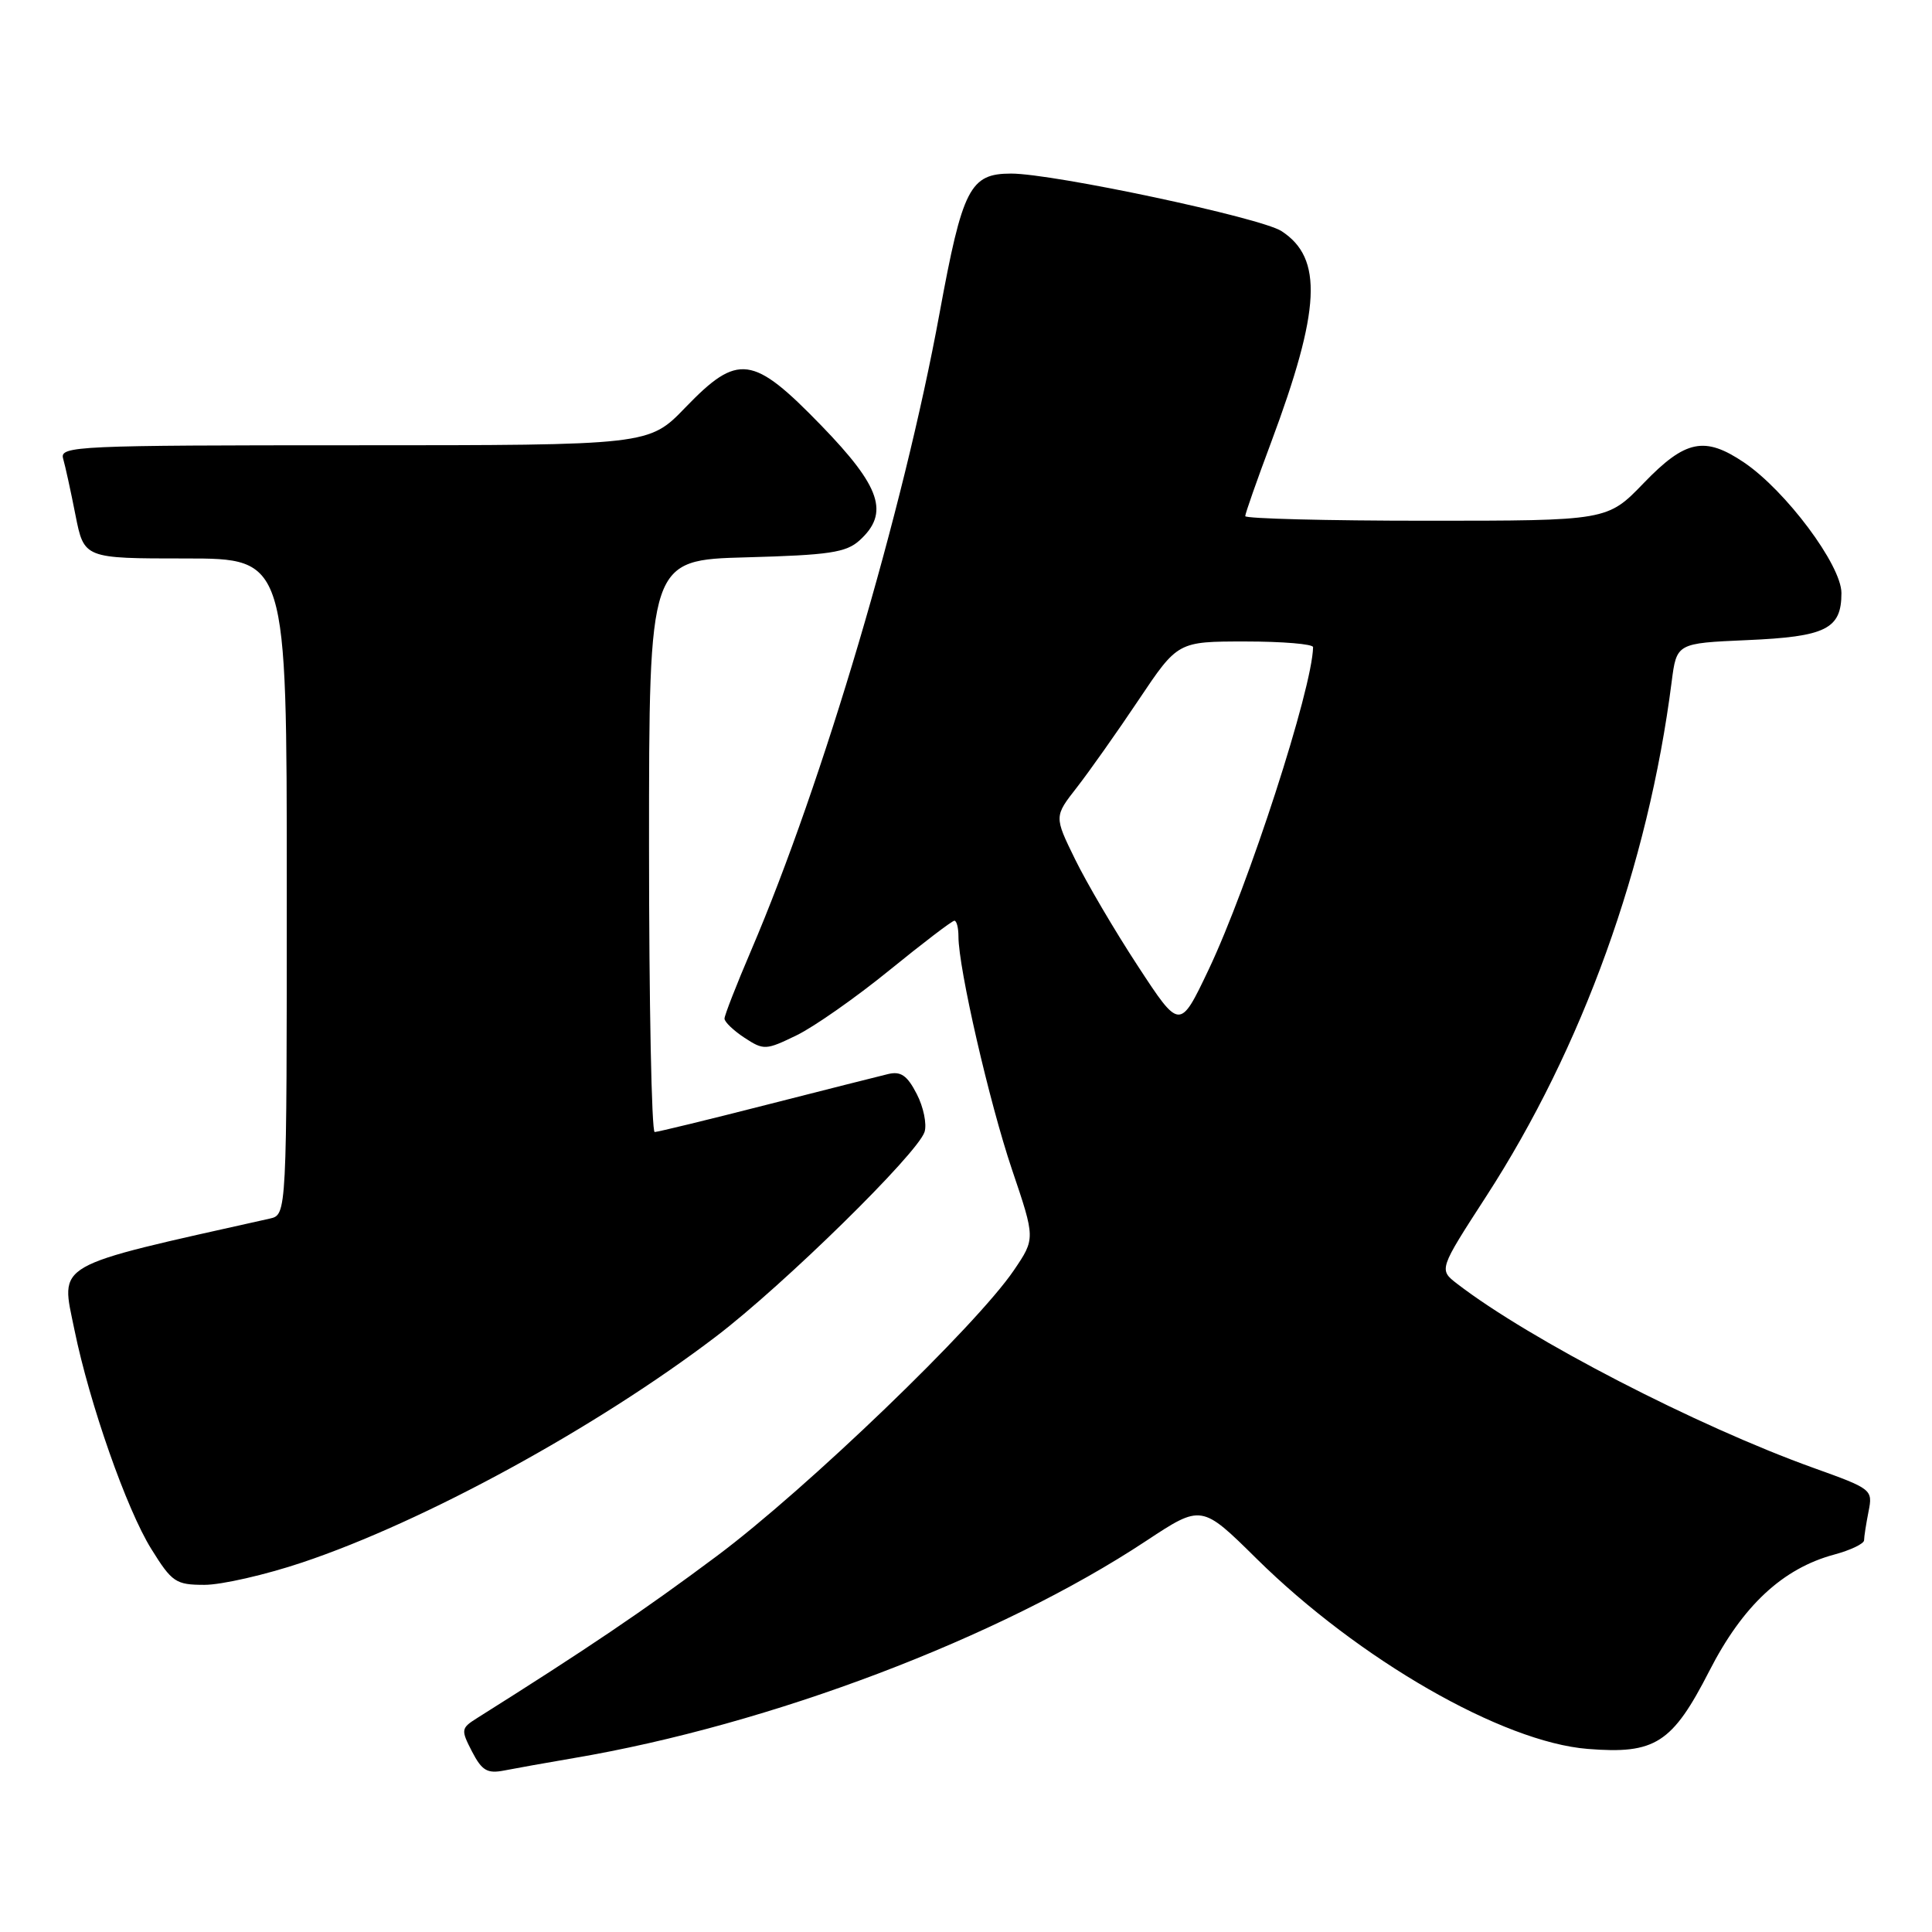 <?xml version="1.0" encoding="UTF-8" standalone="no"?>
<!DOCTYPE svg PUBLIC "-//W3C//DTD SVG 1.1//EN" "http://www.w3.org/Graphics/SVG/1.1/DTD/svg11.dtd" >
<svg xmlns="http://www.w3.org/2000/svg" xmlns:xlink="http://www.w3.org/1999/xlink" version="1.1" viewBox="0 0 256 256">
 <g >
 <path fill="currentColor"
d=" M 76.00 232.96 C 102.06 228.55 132.42 217.04 151.85 204.19 C 159.21 199.33 159.21 199.33 166.51 206.54 C 180.05 219.90 199.08 230.84 210.38 231.74 C 219.32 232.46 221.58 231.01 226.50 221.40 C 230.92 212.76 236.21 207.83 243.04 205.99 C 245.22 205.40 247.00 204.55 247.00 204.09 C 247.00 203.63 247.27 201.92 247.59 200.29 C 248.17 197.38 248.06 197.29 240.34 194.52 C 224.87 188.97 202.69 177.51 193.07 170.10 C 190.65 168.23 190.65 168.23 196.92 158.54 C 209.68 138.84 218.39 114.69 221.50 90.37 C 222.16 85.23 222.16 85.23 231.47 84.82 C 241.96 84.37 244.00 83.35 244.00 78.58 C 244.00 74.89 236.62 65.01 231.08 61.27 C 225.87 57.76 223.32 58.29 217.81 64.00 C 212.99 69.00 212.99 69.00 189.00 69.00 C 175.80 69.00 165.00 68.72 165.00 68.39 C 165.00 68.05 166.54 63.66 168.42 58.64 C 175.00 41.01 175.34 34.21 169.80 30.62 C 167.06 28.84 139.59 23.00 133.98 23.00 C 128.52 23.00 127.54 24.92 124.49 41.53 C 119.70 67.67 109.03 103.73 99.51 125.98 C 97.58 130.49 96.00 134.54 96.00 134.97 C 96.00 135.41 97.19 136.55 98.65 137.51 C 101.20 139.18 101.48 139.16 105.54 137.19 C 107.87 136.06 113.40 132.18 117.84 128.57 C 122.28 124.96 126.16 122.00 126.46 122.00 C 126.76 122.00 127.00 122.94 127.00 124.09 C 127.00 128.29 131.08 146.03 134.09 154.96 C 137.19 164.12 137.19 164.12 134.35 168.31 C 129.36 175.67 106.88 197.30 95.00 206.17 C 85.29 213.42 77.75 218.51 63.24 227.64 C 61.08 229.00 61.05 229.19 62.55 232.10 C 63.86 234.62 64.57 235.04 66.81 234.60 C 68.29 234.31 72.42 233.57 76.00 232.96 Z  M 40.04 207.04 C 56.26 201.61 78.97 189.20 94.88 177.09 C 103.84 170.27 121.60 152.85 122.51 149.98 C 122.83 148.95 122.37 146.68 121.47 144.95 C 120.21 142.50 119.36 141.91 117.67 142.32 C 116.48 142.60 109.20 144.45 101.50 146.41 C 93.80 148.38 87.16 149.99 86.75 150.00 C 86.34 150.00 86.00 132.95 86.00 112.10 C 86.00 74.20 86.00 74.20 98.90 73.85 C 109.87 73.55 112.11 73.22 113.90 71.60 C 117.88 67.99 116.73 64.54 108.83 56.39 C 99.73 47.01 97.80 46.76 90.81 54.00 C 85.99 59.00 85.99 59.00 46.93 59.00 C 10.20 59.00 7.90 59.10 8.36 60.75 C 8.64 61.71 9.38 65.09 10.00 68.25 C 11.14 74.00 11.14 74.00 24.57 74.00 C 38.00 74.00 38.00 74.00 38.00 117.48 C 38.00 160.96 38.00 160.96 35.75 161.47 C 6.65 167.98 8.03 167.20 9.87 176.24 C 11.86 185.96 16.78 200.01 20.05 205.25 C 22.79 209.66 23.29 210.00 27.10 210.00 C 29.36 210.00 35.18 208.67 40.04 207.04 Z  M 150.77 128.00 C 147.71 123.33 143.97 116.96 142.45 113.85 C 139.68 108.19 139.68 108.19 142.68 104.35 C 144.33 102.23 148.02 97.01 150.87 92.75 C 156.06 85.00 156.06 85.00 165.03 85.00 C 169.96 85.00 173.99 85.34 173.99 85.75 C 173.88 91.29 165.43 117.36 160.14 128.50 C 156.33 136.50 156.33 136.50 150.77 128.00 Z "/>
</g>
</svg>